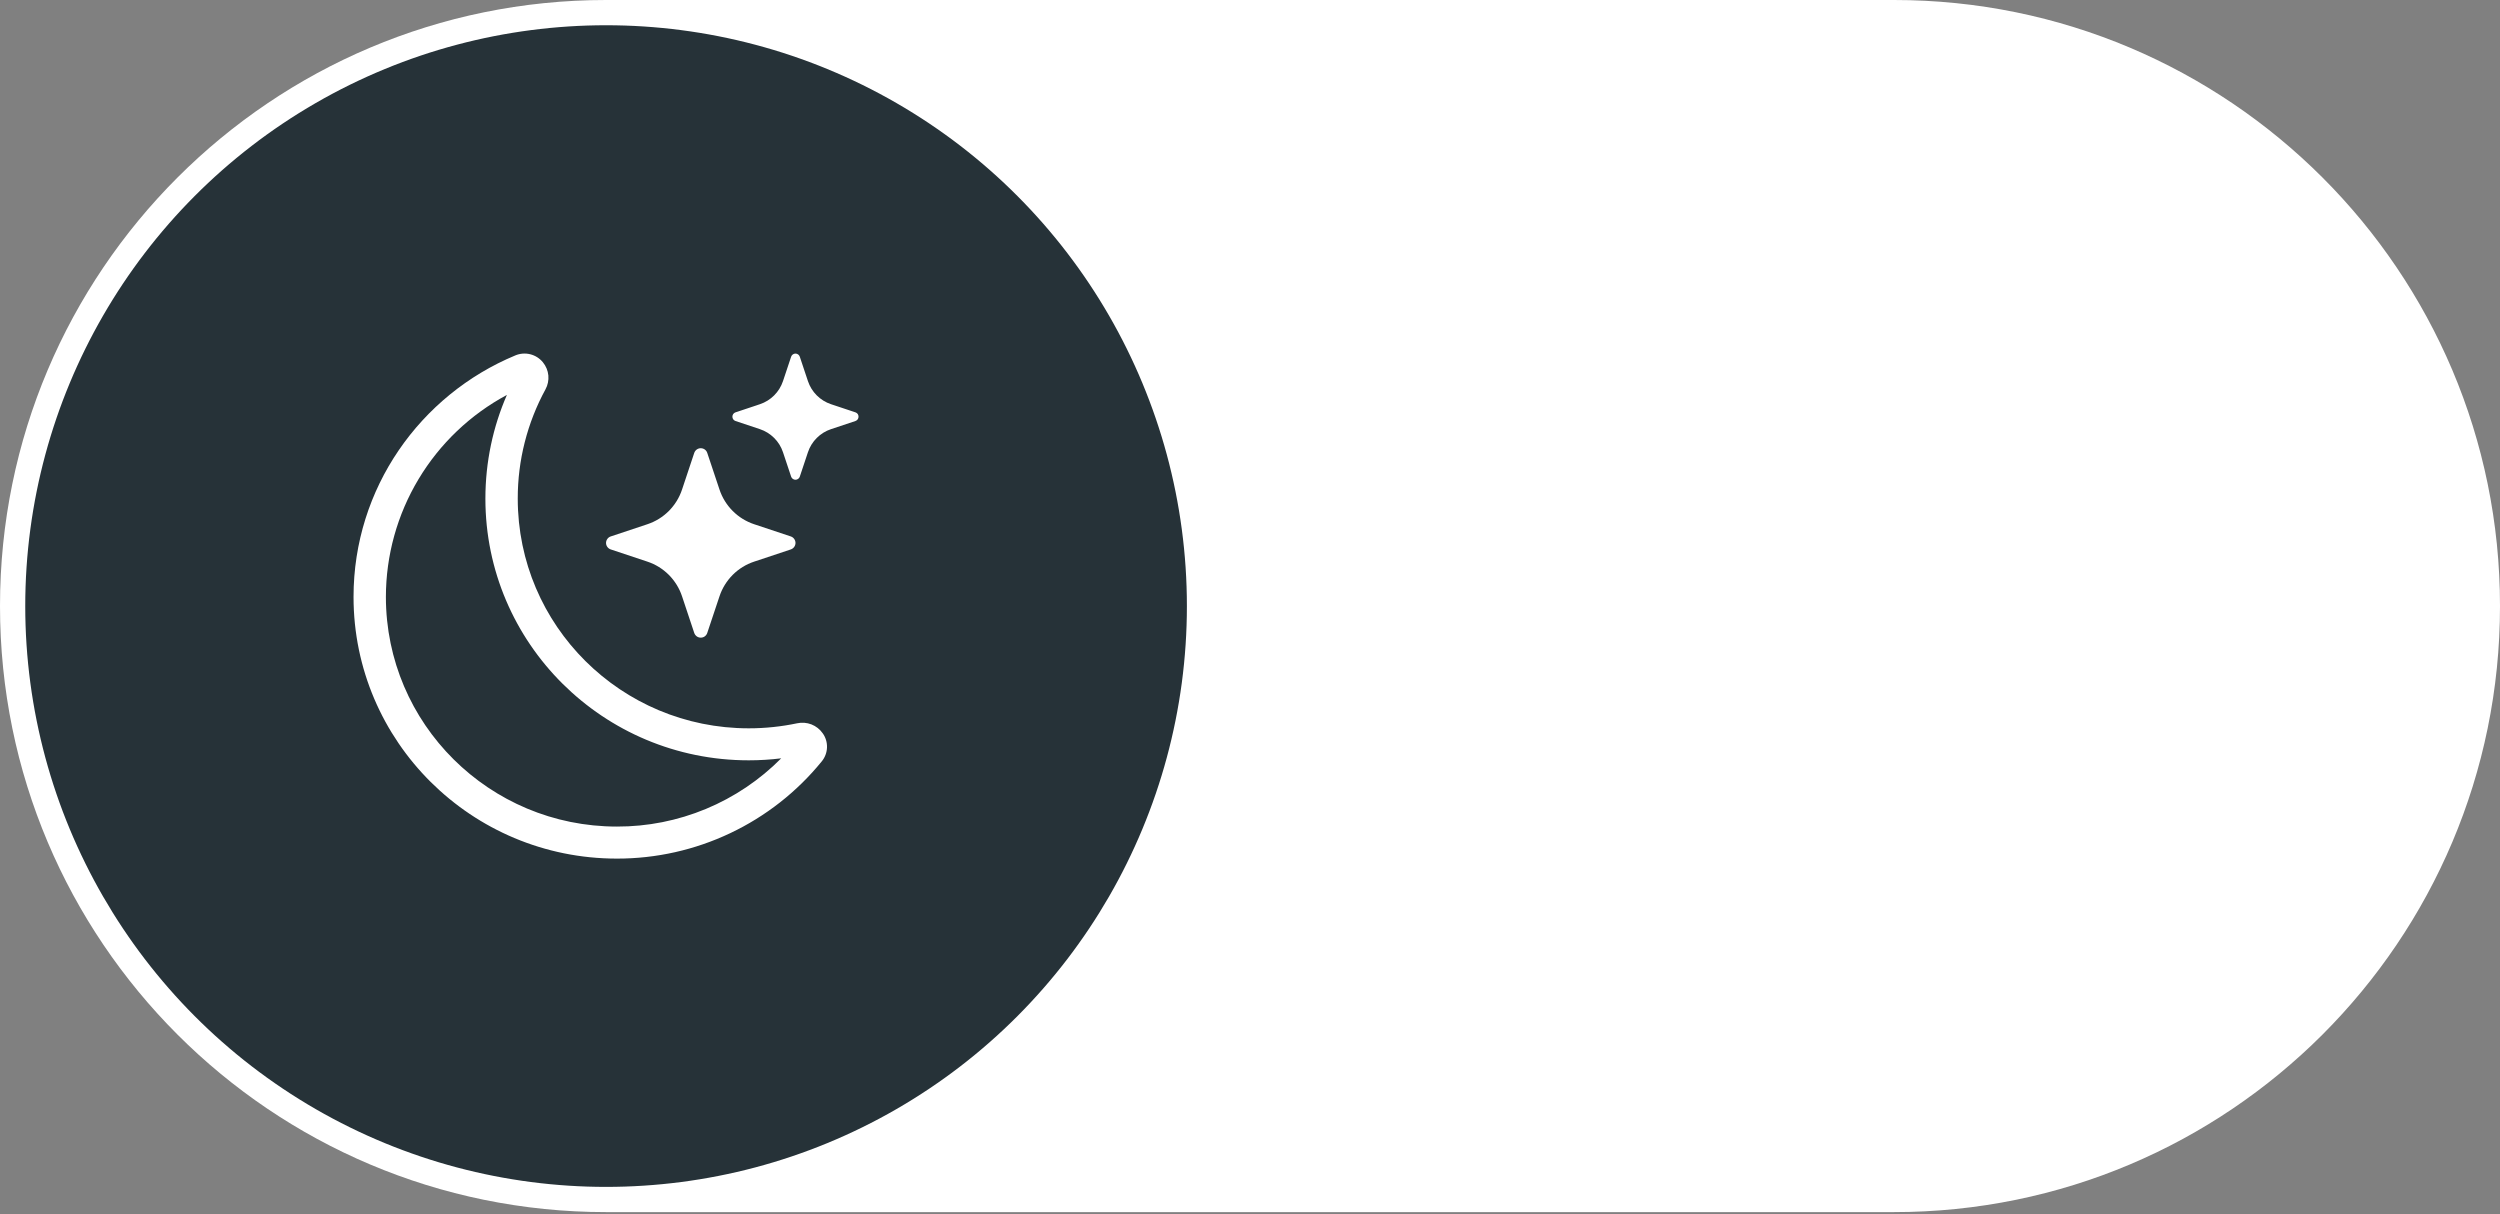 <svg width="70" height="34" viewBox="0 0 70 34" fill="none" xmlns="http://www.w3.org/2000/svg">
<rect x="0" y="0" width="70" height="34" fill="#808080" stroke="none"/>
<g clip-path="url(#clip0_34_23774)">
<path d="M0 16.97C0 7.598 7.598 0 16.97 0H53.03C62.402 0 70 7.598 70 16.97C70 26.342 62.402 33.939 53.03 33.939H16.97C7.598 33.939 0 26.342 0 16.97Z" fill="white"/>
<circle cx="16.97" cy="16.97" r="16.263" fill="#263238"/>
<g clip-path="url(#clip1_34_23774)">
<path d="M15.202 10.145C15.288 10.25 15.341 10.378 15.354 10.513C15.366 10.648 15.338 10.784 15.273 10.903C14.762 11.841 14.495 12.893 14.497 13.961C14.497 17.515 17.394 20.393 20.965 20.393C21.43 20.393 21.884 20.344 22.32 20.252C22.453 20.223 22.592 20.234 22.72 20.283C22.847 20.333 22.957 20.419 23.035 20.531C23.119 20.647 23.161 20.787 23.156 20.93C23.151 21.073 23.099 21.21 23.008 21.32C22.315 22.172 21.44 22.858 20.448 23.328C19.456 23.799 18.372 24.042 17.274 24.041C13.199 24.041 9.899 20.758 9.899 16.713C9.899 13.669 11.767 11.059 14.428 9.952C14.56 9.896 14.707 9.885 14.847 9.919C14.987 9.954 15.111 10.033 15.202 10.145ZM14.193 11.058C13.17 11.607 12.315 12.422 11.718 13.418C11.121 14.414 10.806 15.553 10.805 16.713C10.805 20.267 13.703 23.144 17.274 23.144C18.129 23.146 18.976 22.978 19.765 22.65C20.555 22.322 21.272 21.84 21.874 21.233C21.576 21.27 21.273 21.289 20.965 21.289C16.89 21.289 13.591 18.006 13.591 13.962C13.591 12.931 13.805 11.949 14.193 11.058Z" fill="white"/>
<path d="M19.439 12.681C19.452 12.643 19.477 12.61 19.509 12.586C19.542 12.563 19.581 12.55 19.621 12.55C19.662 12.55 19.701 12.563 19.734 12.586C19.766 12.61 19.791 12.643 19.803 12.681L20.146 13.708C20.299 14.166 20.657 14.525 21.115 14.678L22.142 15.02C22.18 15.033 22.214 15.057 22.237 15.09C22.261 15.123 22.274 15.162 22.274 15.202C22.274 15.242 22.261 15.282 22.237 15.314C22.214 15.347 22.18 15.371 22.142 15.384L21.115 15.726C20.889 15.801 20.684 15.928 20.516 16.096C20.348 16.265 20.221 16.47 20.146 16.696L19.803 17.723C19.791 17.761 19.766 17.794 19.734 17.818C19.701 17.842 19.662 17.854 19.621 17.854C19.581 17.854 19.542 17.842 19.509 17.818C19.477 17.794 19.452 17.761 19.439 17.723L19.097 16.696C19.022 16.47 18.895 16.265 18.727 16.096C18.559 15.928 18.354 15.801 18.128 15.726L17.101 15.384C17.062 15.371 17.029 15.347 17.006 15.314C16.982 15.282 16.969 15.242 16.969 15.202C16.969 15.162 16.982 15.123 17.006 15.09C17.029 15.057 17.062 15.033 17.101 15.02L18.128 14.678C18.354 14.603 18.559 14.476 18.727 14.308C18.895 14.139 19.022 13.934 19.097 13.708L19.439 12.681ZM22.152 9.987C22.161 9.961 22.177 9.94 22.199 9.924C22.22 9.909 22.246 9.9 22.273 9.9C22.3 9.9 22.326 9.909 22.347 9.924C22.369 9.94 22.385 9.961 22.394 9.987L22.622 10.671C22.724 10.976 22.963 11.216 23.269 11.318L23.953 11.546C23.978 11.554 24 11.571 24.016 11.592C24.031 11.614 24.039 11.64 24.039 11.667C24.039 11.693 24.031 11.719 24.016 11.741C24 11.763 23.978 11.779 23.953 11.788L23.269 12.016C23.118 12.066 22.981 12.151 22.869 12.263C22.757 12.375 22.672 12.512 22.622 12.663L22.394 13.347C22.385 13.372 22.369 13.394 22.347 13.409C22.326 13.425 22.3 13.433 22.273 13.433C22.246 13.433 22.22 13.425 22.199 13.409C22.177 13.394 22.161 13.372 22.152 13.347L21.924 12.663C21.874 12.512 21.789 12.375 21.677 12.263C21.564 12.151 21.428 12.066 21.277 12.016L20.593 11.788C20.568 11.779 20.546 11.763 20.53 11.741C20.515 11.719 20.507 11.693 20.507 11.667C20.507 11.64 20.515 11.614 20.53 11.592C20.546 11.571 20.568 11.554 20.593 11.546L21.277 11.318C21.583 11.216 21.822 10.976 21.924 10.671L22.152 9.987V9.987Z" fill="white"/>
</g>
</g>
<defs>
<clipPath id="clip0_34_23774">
<path d="M0 16.97C0 7.598 7.598 0 16.97 0H53.03C62.402 0 70 7.598 70 16.97C70 26.342 62.402 33.939 53.03 33.939H16.97C7.598 33.939 0 26.342 0 16.97Z" fill="white"/>
</clipPath>
<clipPath id="clip1_34_23774">
<rect width="14.141" height="14.141" fill="white" transform="translate(9.899 9.899)"/>
</clipPath>
</defs>
</svg>
